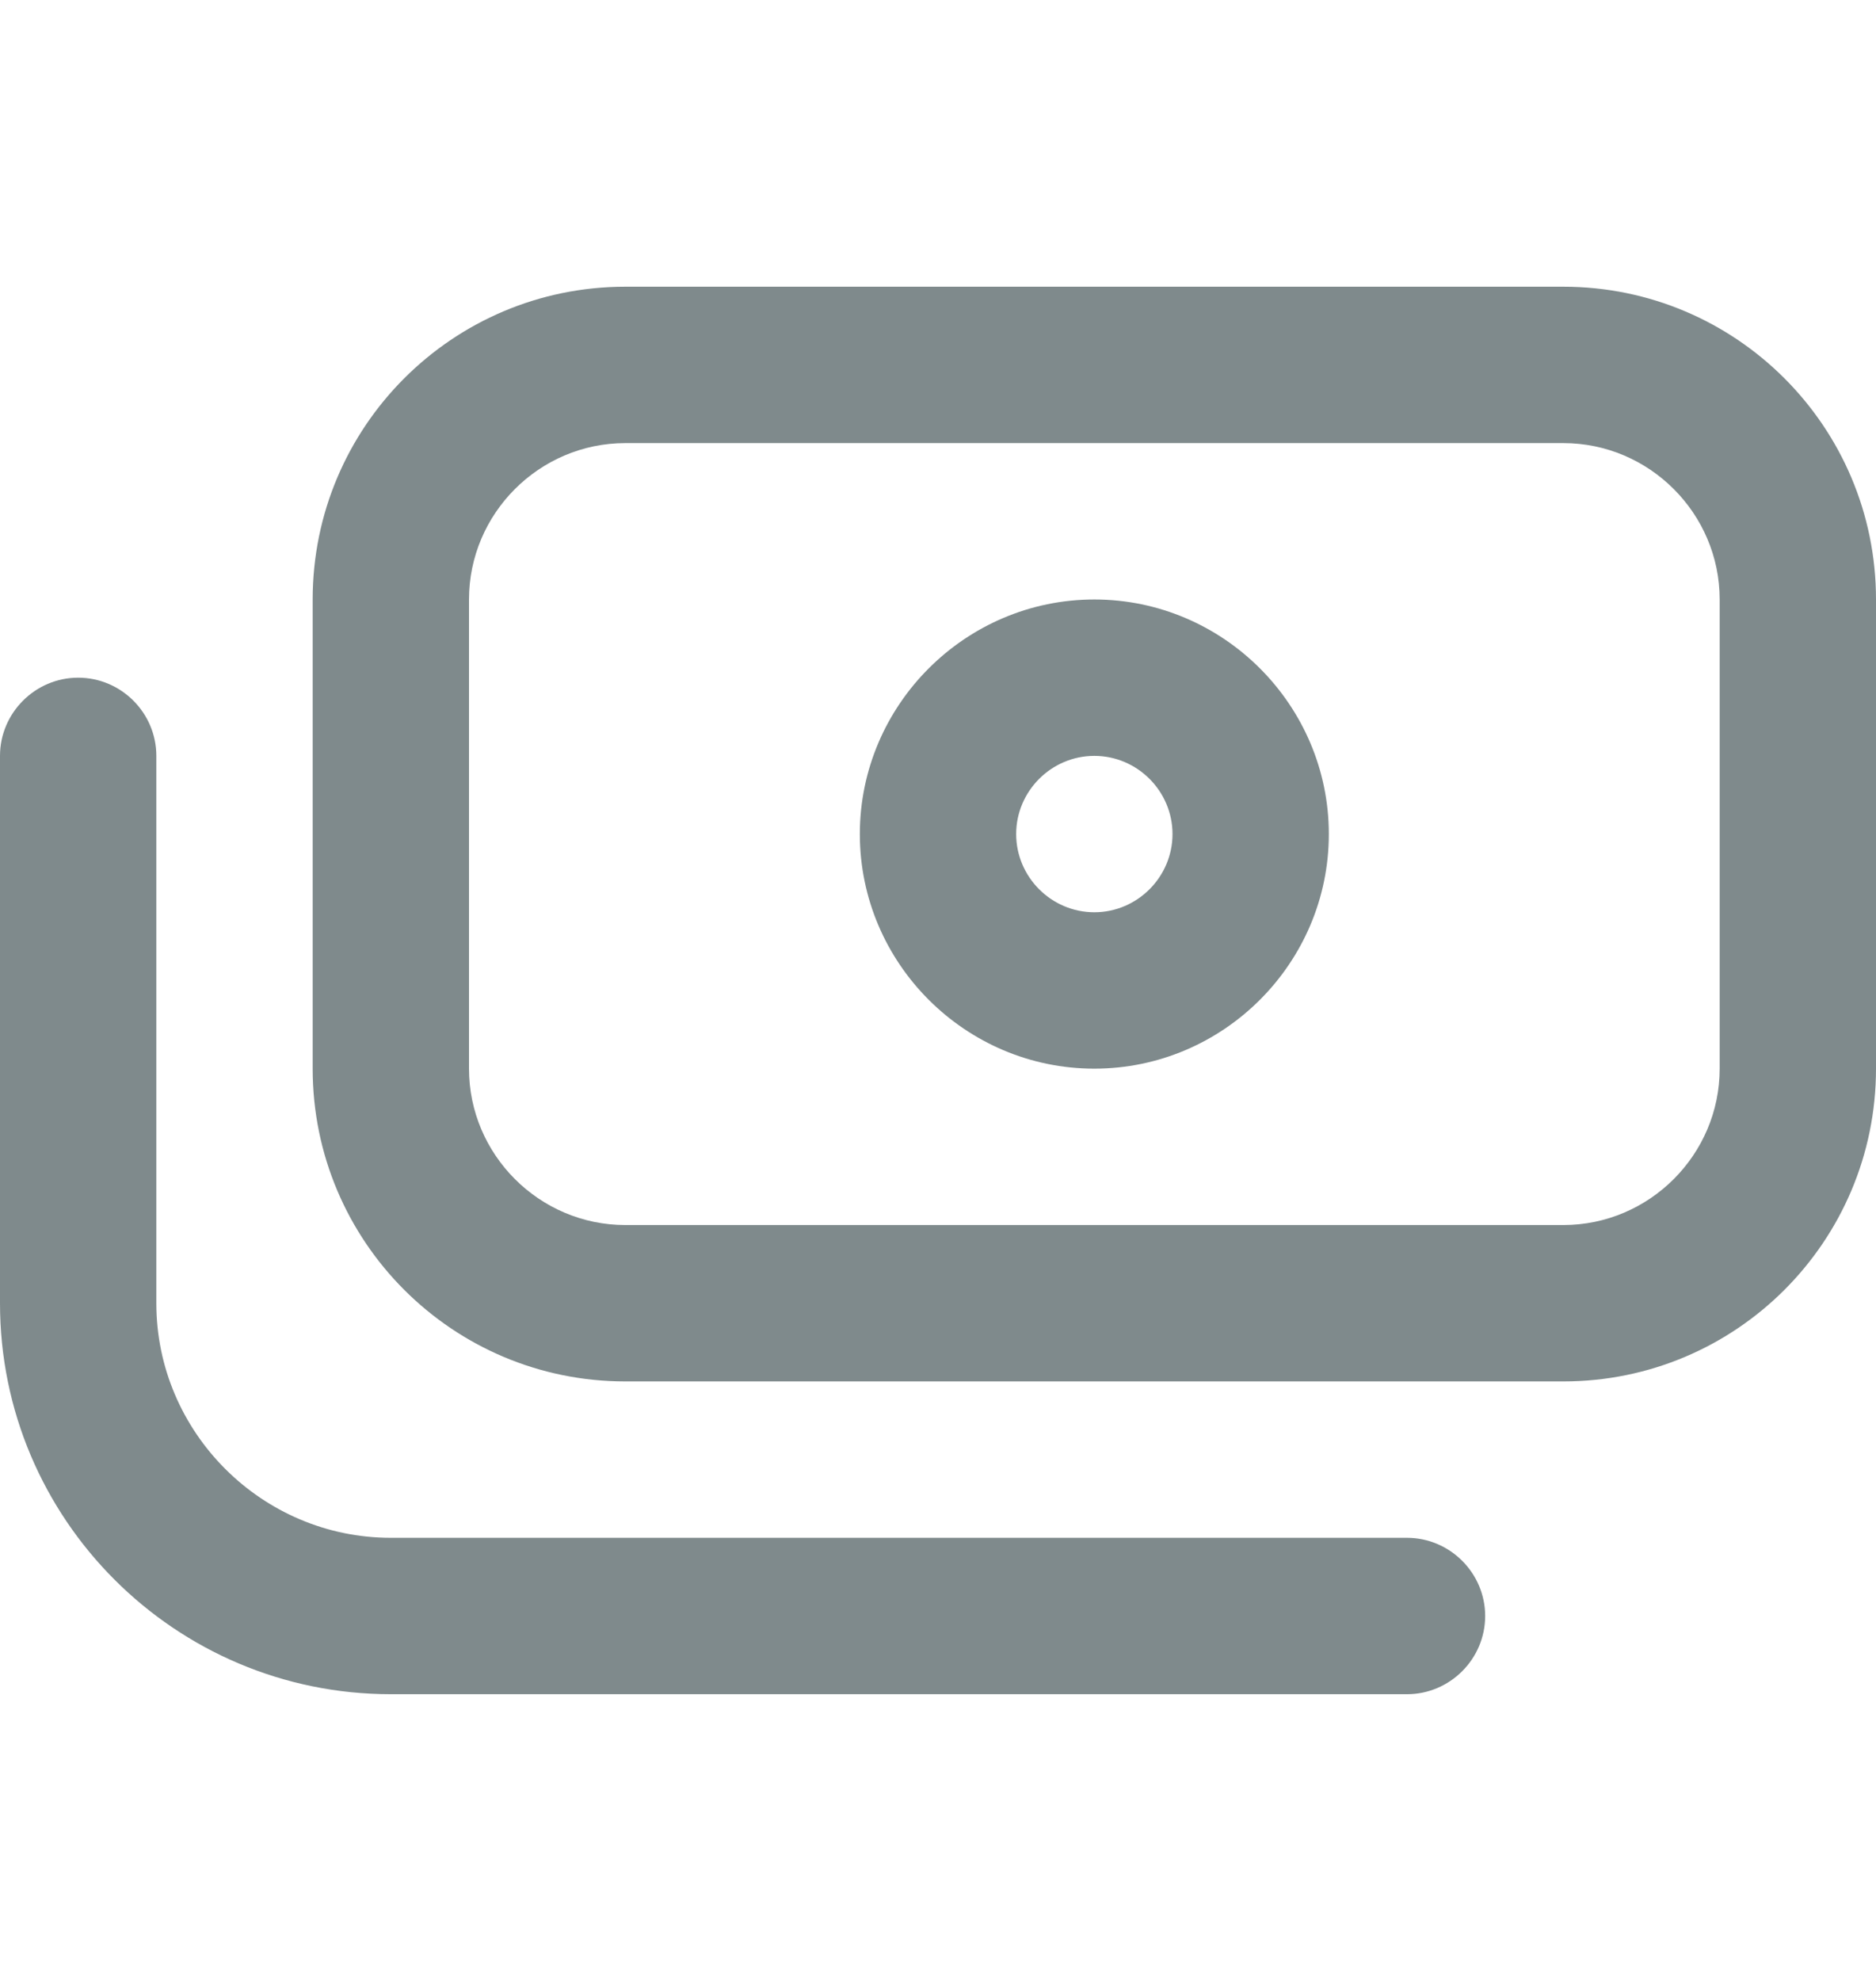 <svg width="18" height="19" viewBox="0 0 18 19" fill="none" xmlns="http://www.w3.org/2000/svg">
<g clip-path="url(#clip0_165_960)">
<path d="M15 2.75H6C4.343 2.75 3 4.093 3 5.75V10.25C3 11.908 4.343 13.25 6 13.25H15C16.657 13.25 18 11.908 18 10.25V5.75C18 4.093 16.657 2.75 15 2.75ZM16.5 10.25C16.5 11.075 15.825 11.75 15 11.75H6C5.175 11.75 4.5 11.075 4.5 10.25V5.75C4.5 4.925 5.175 4.25 6 4.25H15C15.825 4.25 16.5 4.925 16.5 5.75V10.25ZM14.25 15.5C14.25 15.912 13.912 16.25 13.5 16.25H3.75C1.68 16.25 0 14.57 0 12.5V7.25C0 6.838 0.338 6.5 0.75 6.5C1.163 6.5 1.5 6.838 1.5 7.25V12.5C1.5 13.738 2.513 14.75 3.75 14.75H13.5C13.912 14.75 14.25 15.088 14.25 15.5ZM10.5 5.75C9.262 5.75 8.25 6.763 8.25 8C8.25 9.238 9.262 10.25 10.5 10.25C11.738 10.25 12.75 9.238 12.75 8C12.75 6.763 11.738 5.75 10.5 5.75ZM10.5 8.75C10.088 8.75 9.75 8.412 9.75 8C9.75 7.588 10.088 7.25 10.5 7.25C10.912 7.25 11.25 7.588 11.25 8C11.25 8.412 10.912 8.75 10.5 8.75Z" fill="#7F8A8C"/>
</g>
<defs>
<clipPath id="clip0_165_960">
<rect width="18" height="18" fill="white" transform="translate(0 0.5)"/>
</clipPath>
</defs>
</svg>
